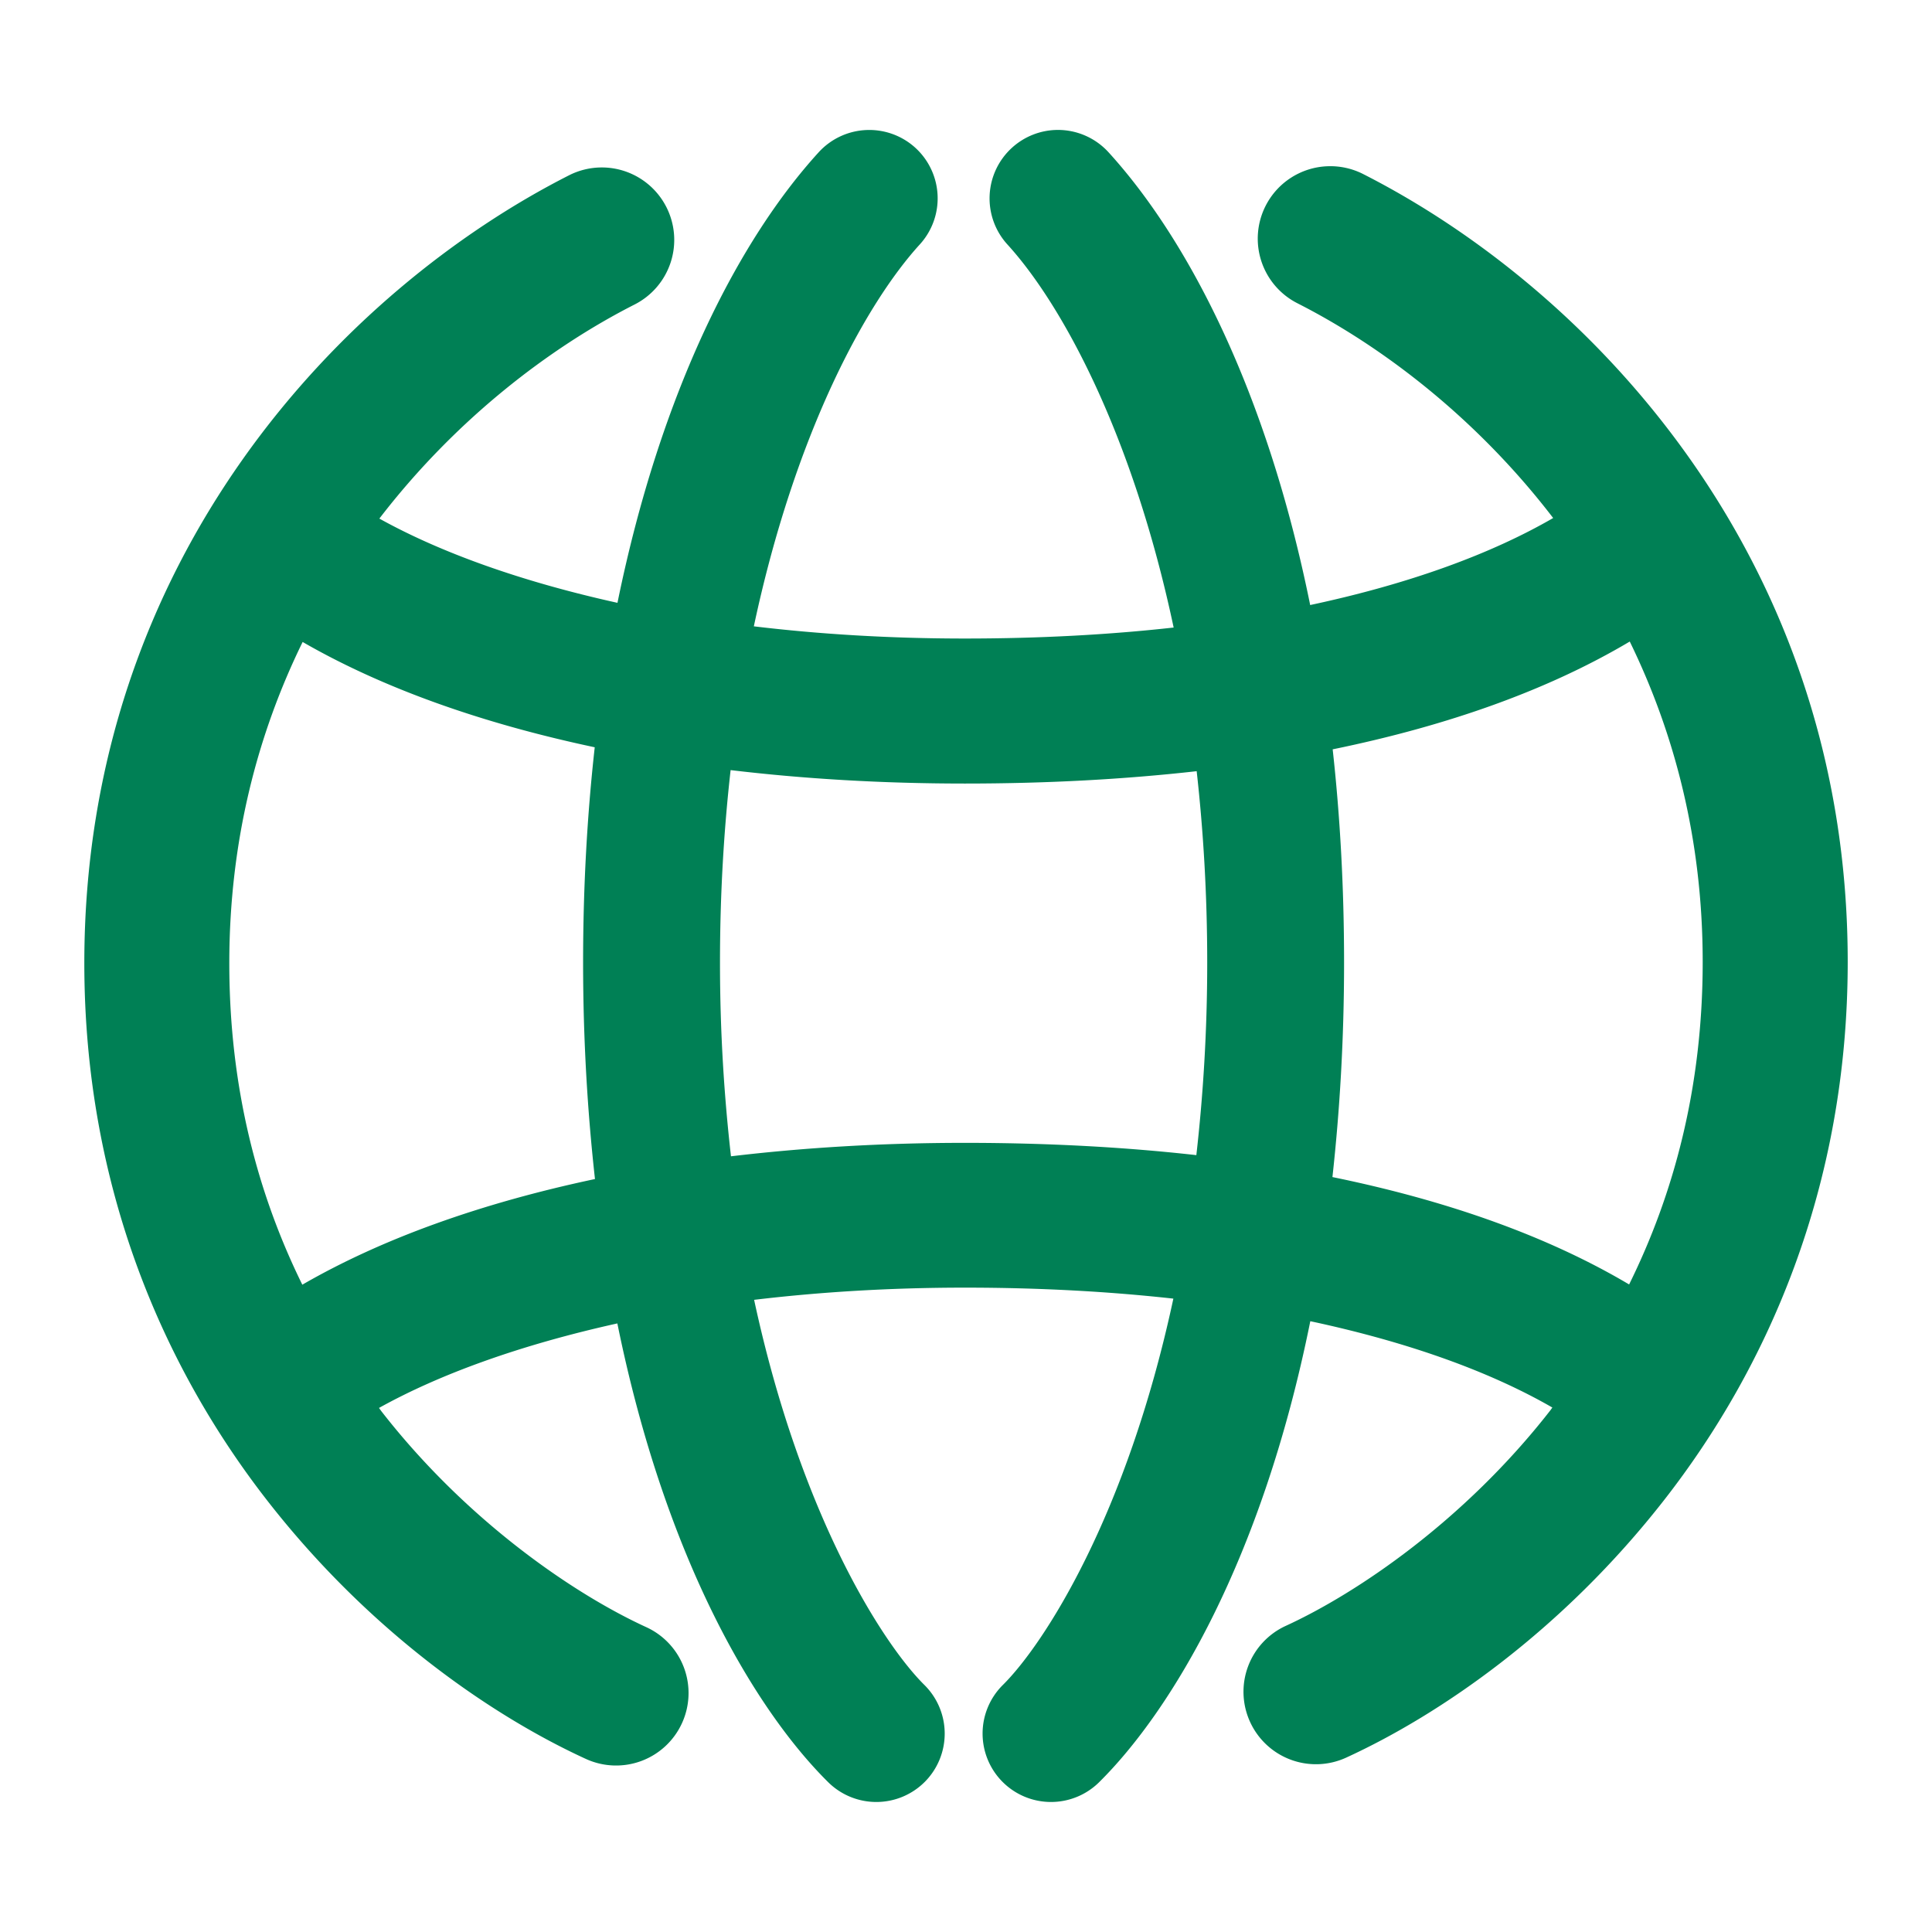 <svg xmlns="http://www.w3.org/2000/svg" width="48" height="48">
	<path d="M 26.272,3.228 A 1.7,1.7 0 0 0 25.14,3.673 1.7,1.7 0 0 0 25.028,6.073 c 1.348,1.478 3.109,4.699 4.131,9.518 -1.59,0.177 -3.319,0.273 -5.186,0.273 -1.876,0 -3.625,-0.109 -5.244,-0.303 1.023,-4.802 2.778,-8.013 4.123,-9.488 A 1.7,1.7 0 0 0 22.743,3.673 1.7,1.7 0 0 0 21.538,3.23 1.7,1.7 0 0 0 20.341,3.782 c -1.954,2.142 -3.917,5.883 -5,11.195 C 12.94,14.447 10.935,13.723 9.425,12.884 11.316,10.423 13.649,8.641 15.767,7.565 a 1.8,1.8 0 0 0 0.789,-2.42 1.8,1.8 0 0 0 -1.654,-0.984 1.8,1.8 0 0 0 -0.766,0.195 C 8.592,7.171 2.095,13.807 2.095,23.929 c 0,5.613 2.008,10.1 4.555,13.365 2.547,3.265 5.585,5.342 7.906,6.406 a 1.8,1.8 0 0 0 2.387,-0.887 1.8,1.8 0 0 0 -0.887,-2.387 c -1.764,-0.808 -4.431,-2.608 -6.568,-5.348 -0.025,-0.031 -0.048,-0.066 -0.072,-0.098 1.511,-0.841 3.517,-1.567 5.922,-2.1 1.205,5.931 3.464,9.643 5.238,11.398 a 1.7,1.7 0 0 0 2.404,-0.012 1.7,1.7 0 0 0 -0.014,-2.404 c -1.012,-1.001 -3.069,-4.172 -4.23,-9.568 1.617,-0.193 3.365,-0.303 5.238,-0.303 1.863,0 3.59,0.097 5.178,0.273 -1.16,5.414 -3.223,8.595 -4.236,9.598 a 1.7,1.7 0 0 0 -0.012,2.404 1.7,1.7 0 0 0 2.404,0.012 c 1.779,-1.761 4.044,-5.491 5.246,-11.453 2.459,0.525 4.481,1.261 6.014,2.145 -0.019,0.024 -0.036,0.052 -0.055,0.076 -2.137,2.74 -4.805,4.539 -6.568,5.348 a 1.8,1.8 0 0 0 -0.887,2.387 1.8,1.8 0 0 0 2.387,0.887 c 2.321,-1.064 5.359,-3.143 7.906,-6.408 2.547,-3.265 4.555,-7.75 4.555,-13.363 0,-10.122 -6.498,-16.76 -12.041,-19.574 A 1.8,1.8 0 0 0 32.993,4.13 a 1.8,1.8 0 0 0 -1.549,0.984 1.8,1.8 0 0 0 0.789,2.42 c 2.123,1.078 4.462,2.866 6.355,5.336 -1.536,0.89 -3.564,1.635 -6.037,2.162 C 31.471,9.691 29.5,5.932 27.54,3.782 A 1.7,1.7 0 0 0 26.272,3.228 Z m 14.219,12.711 c 1.105,2.263 1.812,4.912 1.812,7.959 0,3.14 -0.727,5.785 -1.828,8.014 -2.001,-1.186 -4.475,-2.075 -7.371,-2.668 0.181,-1.645 0.289,-3.413 0.289,-5.33 0,-1.885 -0.101,-3.65 -0.283,-5.297 2.902,-0.595 5.378,-1.488 7.381,-2.678 z m -32.973,0.01 c 1.968,1.135 4.415,2.014 7.258,2.617 -0.185,1.662 -0.289,3.443 -0.289,5.348 0,1.936 0.111,3.72 0.295,5.379 -2.85,0.604 -5.301,1.487 -7.271,2.625 -1.094,-2.223 -1.814,-4.86 -1.814,-7.988 0,-3.056 0.711,-5.713 1.822,-7.98 z m 10.633,3.184 c 1.814,0.216 3.752,0.334 5.822,0.334 2.055,0 3.971,-0.106 5.758,-0.307 0.165,1.476 0.262,3.058 0.262,4.754 0,1.723 -0.103,3.309 -0.27,4.785 -1.785,-0.2 -3.699,-0.305 -5.75,-0.305 -2.066,0 -4.001,0.119 -5.812,0.334 -0.169,-1.485 -0.273,-3.08 -0.273,-4.814 0,-1.706 0.097,-3.298 0.264,-4.781 z" fill="#008055"/>
</svg>
